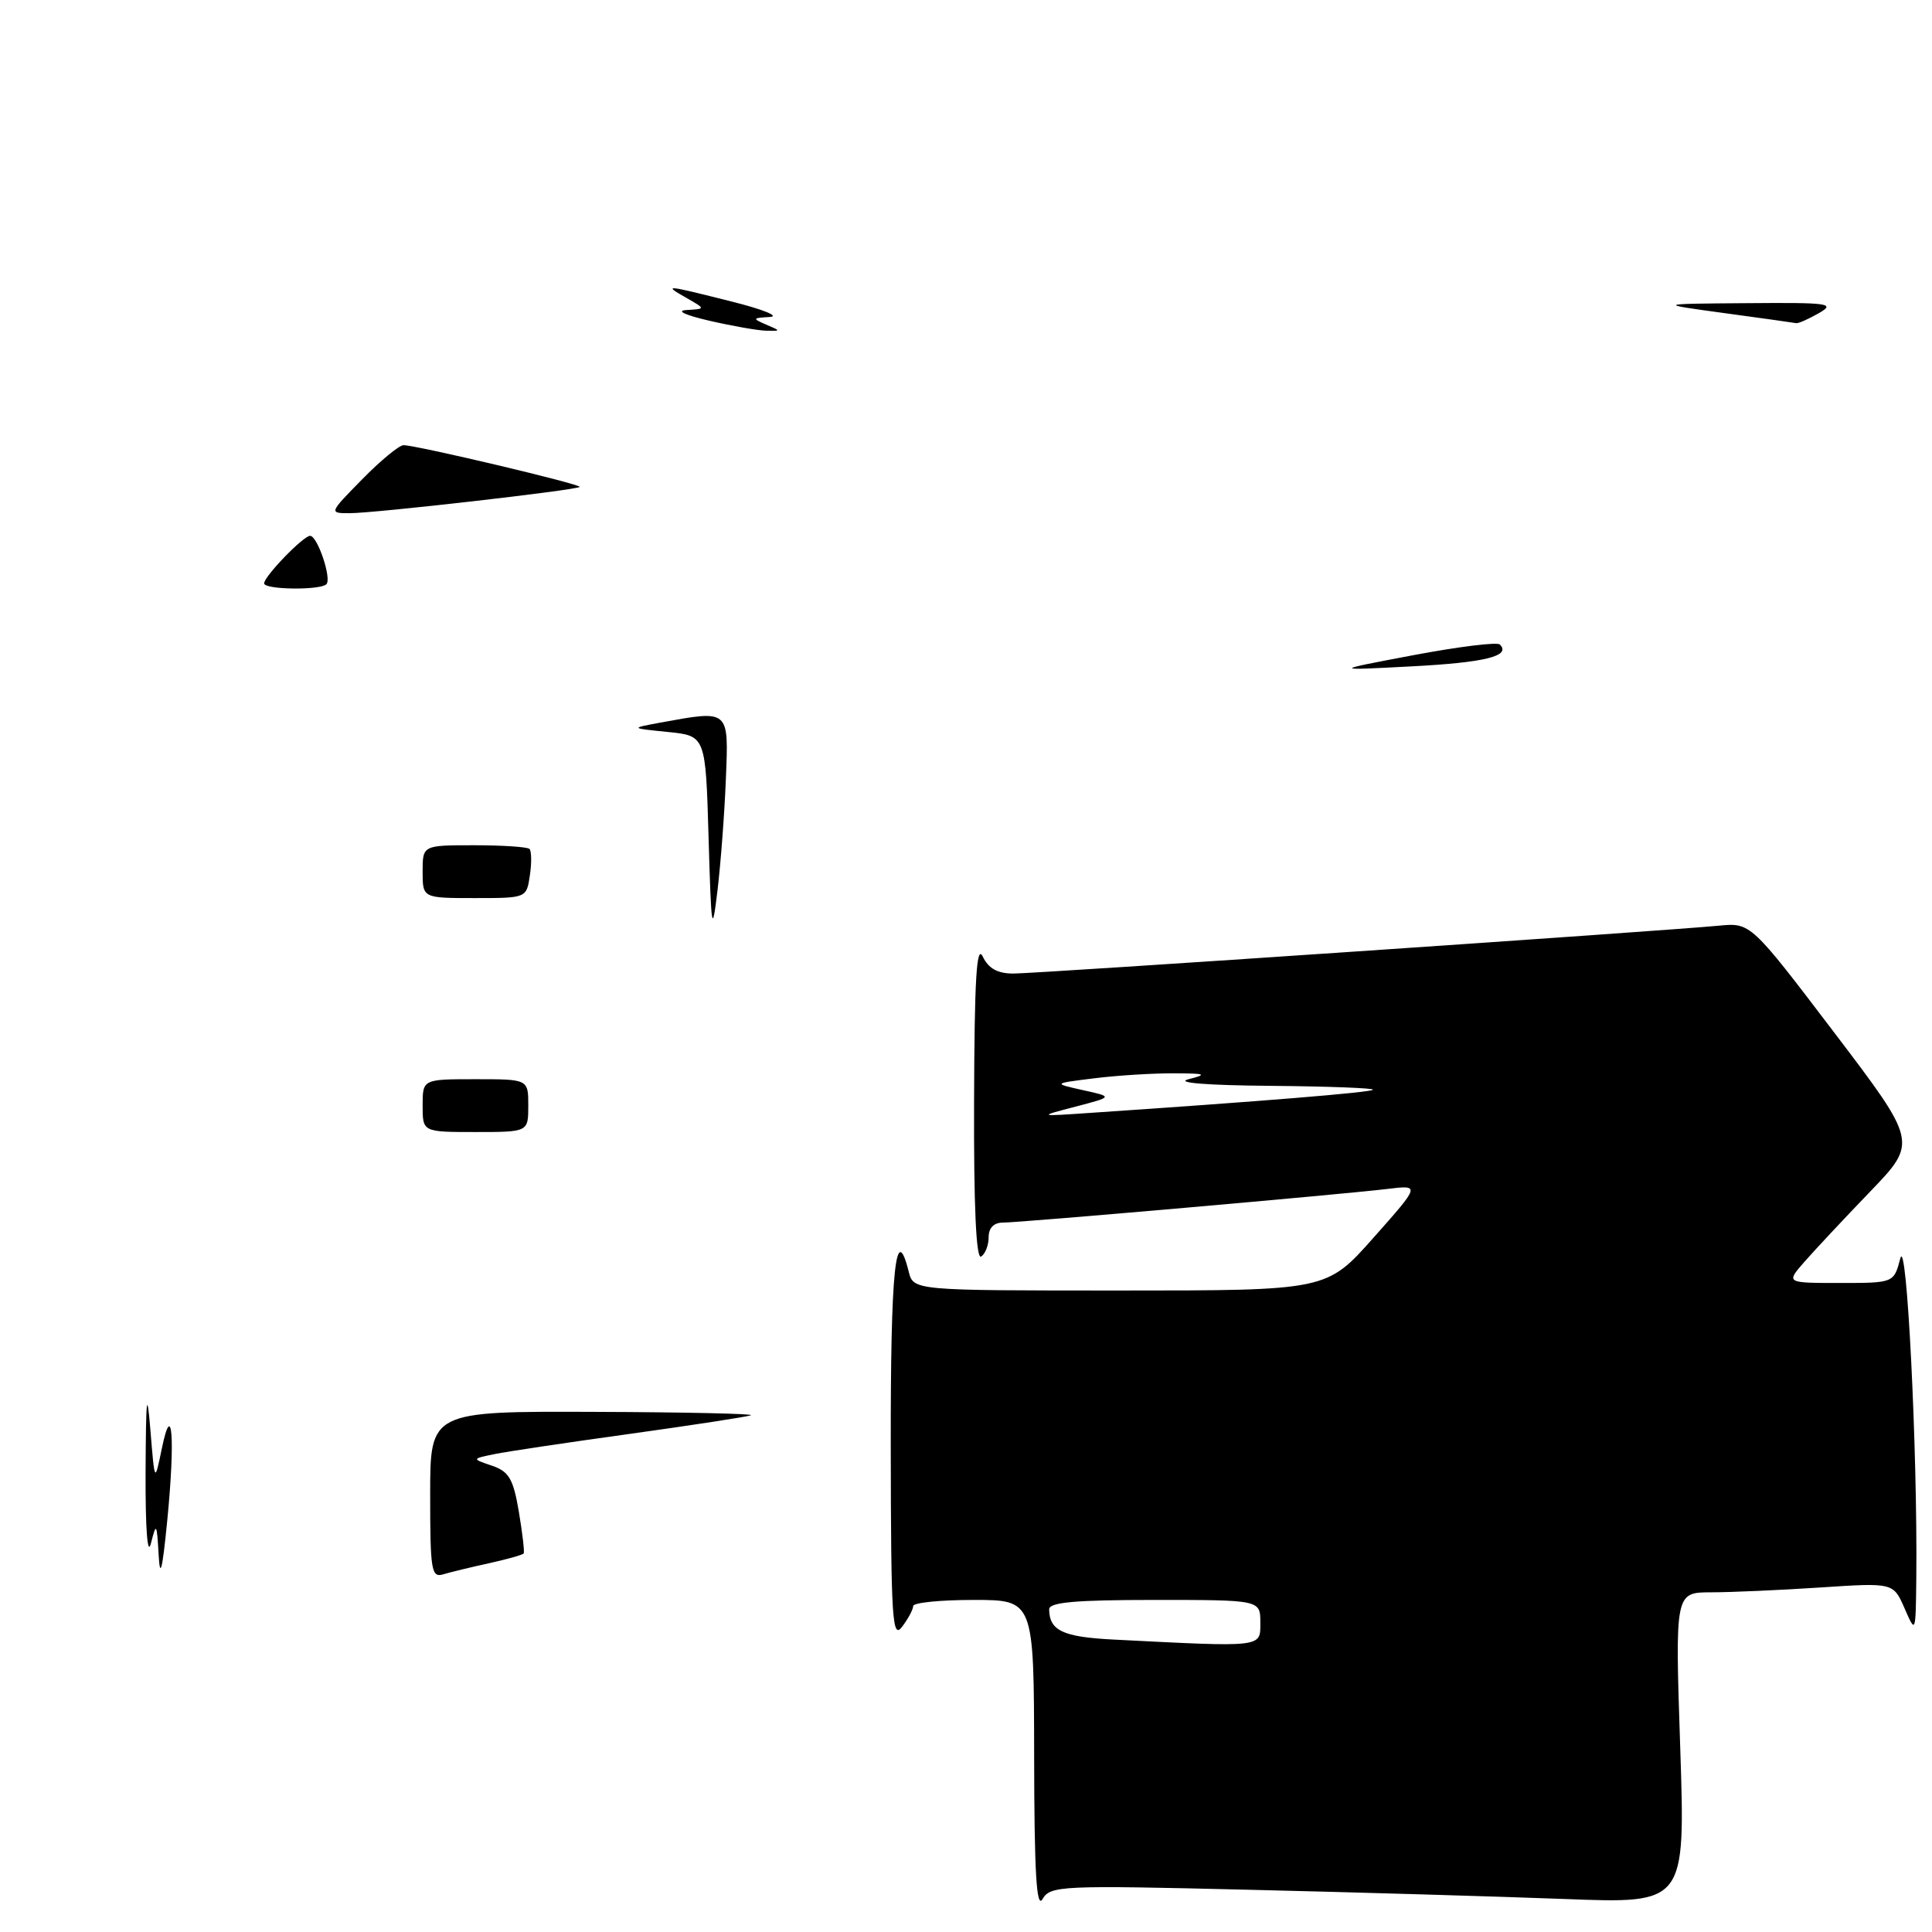 <?xml version="1.0" encoding="UTF-8" standalone="no"?>
<!DOCTYPE svg PUBLIC "-//W3C//DTD SVG 1.1//EN" "http://www.w3.org/Graphics/SVG/1.1/DTD/svg11.dtd" >
<svg xmlns="http://www.w3.org/2000/svg" xmlns:xlink="http://www.w3.org/1999/xlink" version="1.1" viewBox="0 0 256 256">
 <g >
 <path fill="currentColor"
d=" M 165.36 250.40 C 179.74 250.74 198.66 251.30 207.41 251.63 C 223.32 252.24 223.32 252.24 222.64 231.62 C 221.95 211.00 221.95 211.00 226.73 210.99 C 229.35 210.99 235.86 210.70 241.19 210.35 C 250.87 209.71 250.87 209.71 252.36 213.10 C 253.84 216.50 253.84 216.50 253.92 209.00 C 254.09 192.17 252.65 163.48 251.80 166.75 C 250.94 170.00 250.94 170.00 243.80 170.00 C 236.65 170.00 236.65 170.00 239.05 167.25 C 240.37 165.74 244.29 161.54 247.77 157.93 C 254.09 151.36 254.09 151.36 243.03 136.80 C 231.97 122.25 231.97 122.25 227.73 122.66 C 220.29 123.37 137.38 129.00 134.28 129.00 C 132.18 129.00 130.99 128.34 130.22 126.75 C 129.40 125.05 129.12 129.73 129.07 145.81 C 129.02 159.78 129.34 166.91 130.00 166.50 C 130.55 166.16 131.00 165.01 131.00 163.94 C 131.00 162.70 131.69 162.00 132.90 162.00 C 135.22 162.00 177.80 158.27 183.85 157.54 C 188.20 157.01 188.20 157.01 181.99 164.01 C 175.79 171.00 175.79 171.00 148.42 171.00 C 121.04 171.00 121.04 171.00 120.41 168.50 C 118.68 161.60 118.00 168.22 118.03 191.75 C 118.06 214.61 118.23 217.28 119.53 215.56 C 120.34 214.49 121.00 213.25 121.00 212.81 C 121.00 212.36 124.60 212.00 129.00 212.00 C 137.00 212.00 137.00 212.00 137.03 232.75 C 137.05 248.14 137.34 253.02 138.14 251.64 C 139.17 249.86 140.55 249.80 165.36 250.40 Z  M 21.02 206.00 C 20.78 201.80 20.71 201.70 20.00 204.50 C 19.54 206.32 19.26 202.59 19.29 195.00 C 19.34 185.08 19.47 183.94 19.93 189.50 C 20.50 196.50 20.50 196.50 21.43 192.00 C 22.82 185.23 23.23 190.57 22.16 201.50 C 21.51 208.10 21.20 209.30 21.02 206.00 Z  M 57.00 198.07 C 57.00 187.00 57.00 187.00 78.75 187.08 C 90.71 187.12 100.05 187.33 99.50 187.53 C 98.95 187.74 91.75 188.84 83.50 189.99 C 75.25 191.13 67.15 192.34 65.50 192.68 C 62.50 193.30 62.50 193.30 65.18 194.21 C 67.44 194.98 68.01 195.94 68.75 200.31 C 69.23 203.17 69.52 205.65 69.39 205.84 C 69.26 206.03 67.21 206.60 64.83 207.13 C 62.45 207.65 59.71 208.31 58.75 208.60 C 57.16 209.09 57.00 208.14 57.00 198.07 Z  M 56.00 146.50 C 56.00 143.00 56.00 143.00 63.00 143.00 C 70.00 143.00 70.00 143.00 70.00 146.50 C 70.00 150.00 70.00 150.00 63.00 150.00 C 56.00 150.00 56.00 150.00 56.00 146.50 Z  M 93.89 111.00 C 93.50 97.50 93.50 97.50 88.50 96.99 C 83.50 96.49 83.50 96.49 87.50 95.75 C 96.70 94.07 96.56 93.94 96.18 103.25 C 96.00 107.79 95.50 114.42 95.07 118.00 C 94.35 123.97 94.25 123.39 93.89 111.00 Z  M 56.00 115.50 C 56.00 112.00 56.00 112.00 62.83 112.00 C 66.59 112.00 69.89 112.22 70.16 112.49 C 70.43 112.77 70.46 114.34 70.21 115.99 C 69.77 119.00 69.77 119.00 62.89 119.00 C 56.00 119.00 56.00 119.00 56.00 115.50 Z  M 187.30 86.81 C 193.24 85.69 198.39 85.05 198.74 85.40 C 200.26 86.93 196.78 87.79 187.00 88.30 C 176.50 88.85 176.50 88.85 187.30 86.81 Z  M 35.00 77.30 C 35.00 76.37 40.19 71.00 41.09 71.00 C 42.07 71.00 43.98 76.69 43.25 77.41 C 42.42 78.24 35.00 78.14 35.00 77.30 Z  M 48.00 63.50 C 50.43 61.02 52.89 59.00 53.46 58.99 C 55.14 58.98 77.14 64.19 76.81 64.52 C 76.37 64.95 49.66 68.00 46.34 68.00 C 43.58 68.00 43.58 68.00 48.00 63.50 Z  M 94.00 42.50 C 90.72 41.74 89.51 41.16 91.00 41.08 C 93.50 40.93 93.50 40.93 91.00 39.50 C 87.83 37.69 87.98 37.70 97.00 39.97 C 101.12 41.00 103.38 41.92 102.00 42.00 C 99.70 42.13 99.66 42.21 101.50 43.00 C 103.50 43.86 103.50 43.86 101.50 43.82 C 100.40 43.79 97.03 43.20 94.00 42.50 Z  M 228.50 41.49 C 219.50 40.26 219.50 40.26 231.50 40.17 C 242.37 40.08 243.27 40.20 241.00 41.50 C 239.62 42.29 238.28 42.88 238.00 42.82 C 237.72 42.76 233.45 42.16 228.50 41.49 Z  M 147.53 217.25 C 140.84 216.91 139.05 216.07 139.02 213.25 C 139.00 212.31 142.46 212.00 153.00 212.00 C 167.00 212.00 167.00 212.00 167.00 215.00 C 167.00 218.33 167.53 218.27 147.53 217.25 Z  M 142.50 146.64 C 147.50 145.33 147.50 145.33 143.50 144.45 C 139.50 143.56 139.50 143.56 145.00 142.88 C 148.03 142.50 152.75 142.21 155.50 142.22 C 159.77 142.23 160.06 142.35 157.50 143.00 C 155.65 143.47 159.83 143.81 168.42 143.88 C 176.07 143.95 182.15 144.18 181.92 144.40 C 181.55 144.76 167.21 145.93 144.50 147.46 C 137.50 147.94 137.50 147.94 142.50 146.64 Z "/>
</g>
</svg>